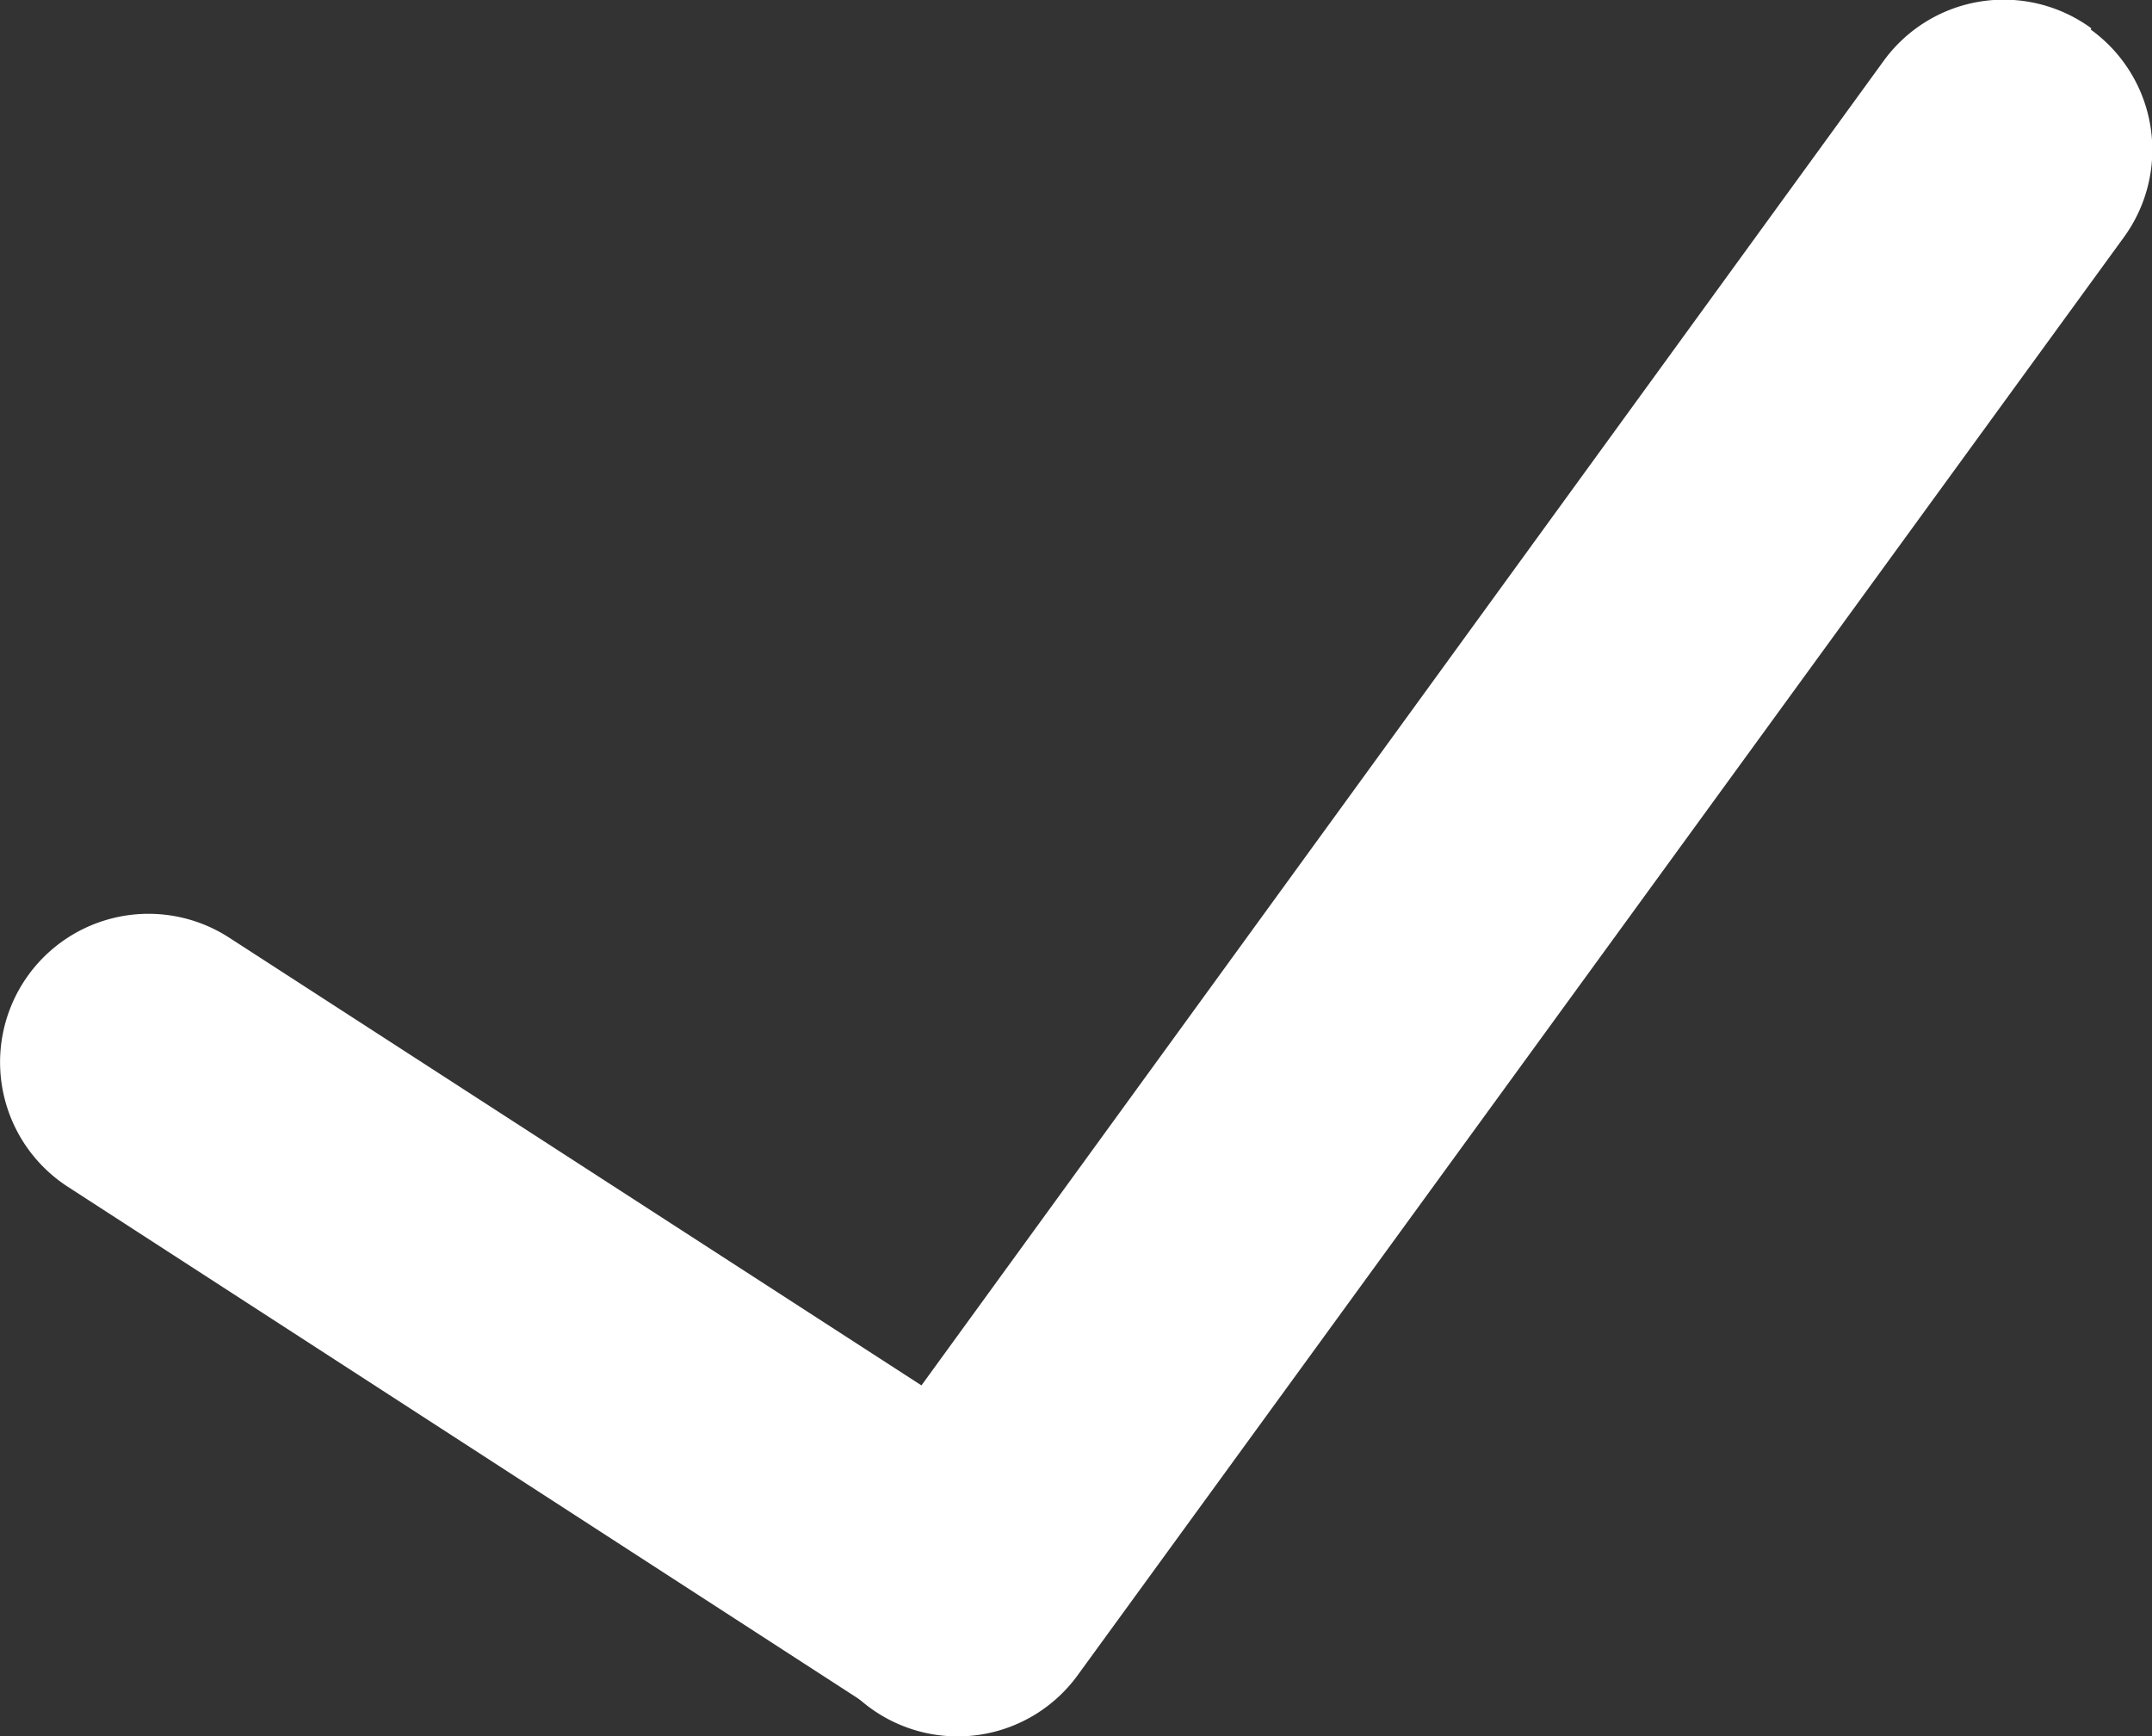 <svg xmlns="http://www.w3.org/2000/svg" viewBox="0 0 72.53 58.53">
  <rect x="0" y="0" width="72.53" height="58.53" fill="#333333" stroke="none"/>
  <title>Asset 25ddd</title>
  <g id="Layer_2" data-name="Layer 2">
    <g id="Layer_1-2" data-name="Layer 1">
      <g>
        <path id="path-0" d="M36.44,56.17a5,5,0,0,1-6.92,1.47L2.28,40a5,5,0,1,1,5.45-8.39L35,49.25a5,5,0,0,1,1.47,6.92Z" style="fill: #fff"/>
        <path id="path-1" d="M70.47,1a5,5,0,0,1,1.11,7L36.32,56.47a5,5,0,1,1-8.09-5.88L63.48,2.06a5,5,0,0,1,7-1.11Z" style="fill: #fff"/>
      </g>
    </g>
  </g>
</svg>

